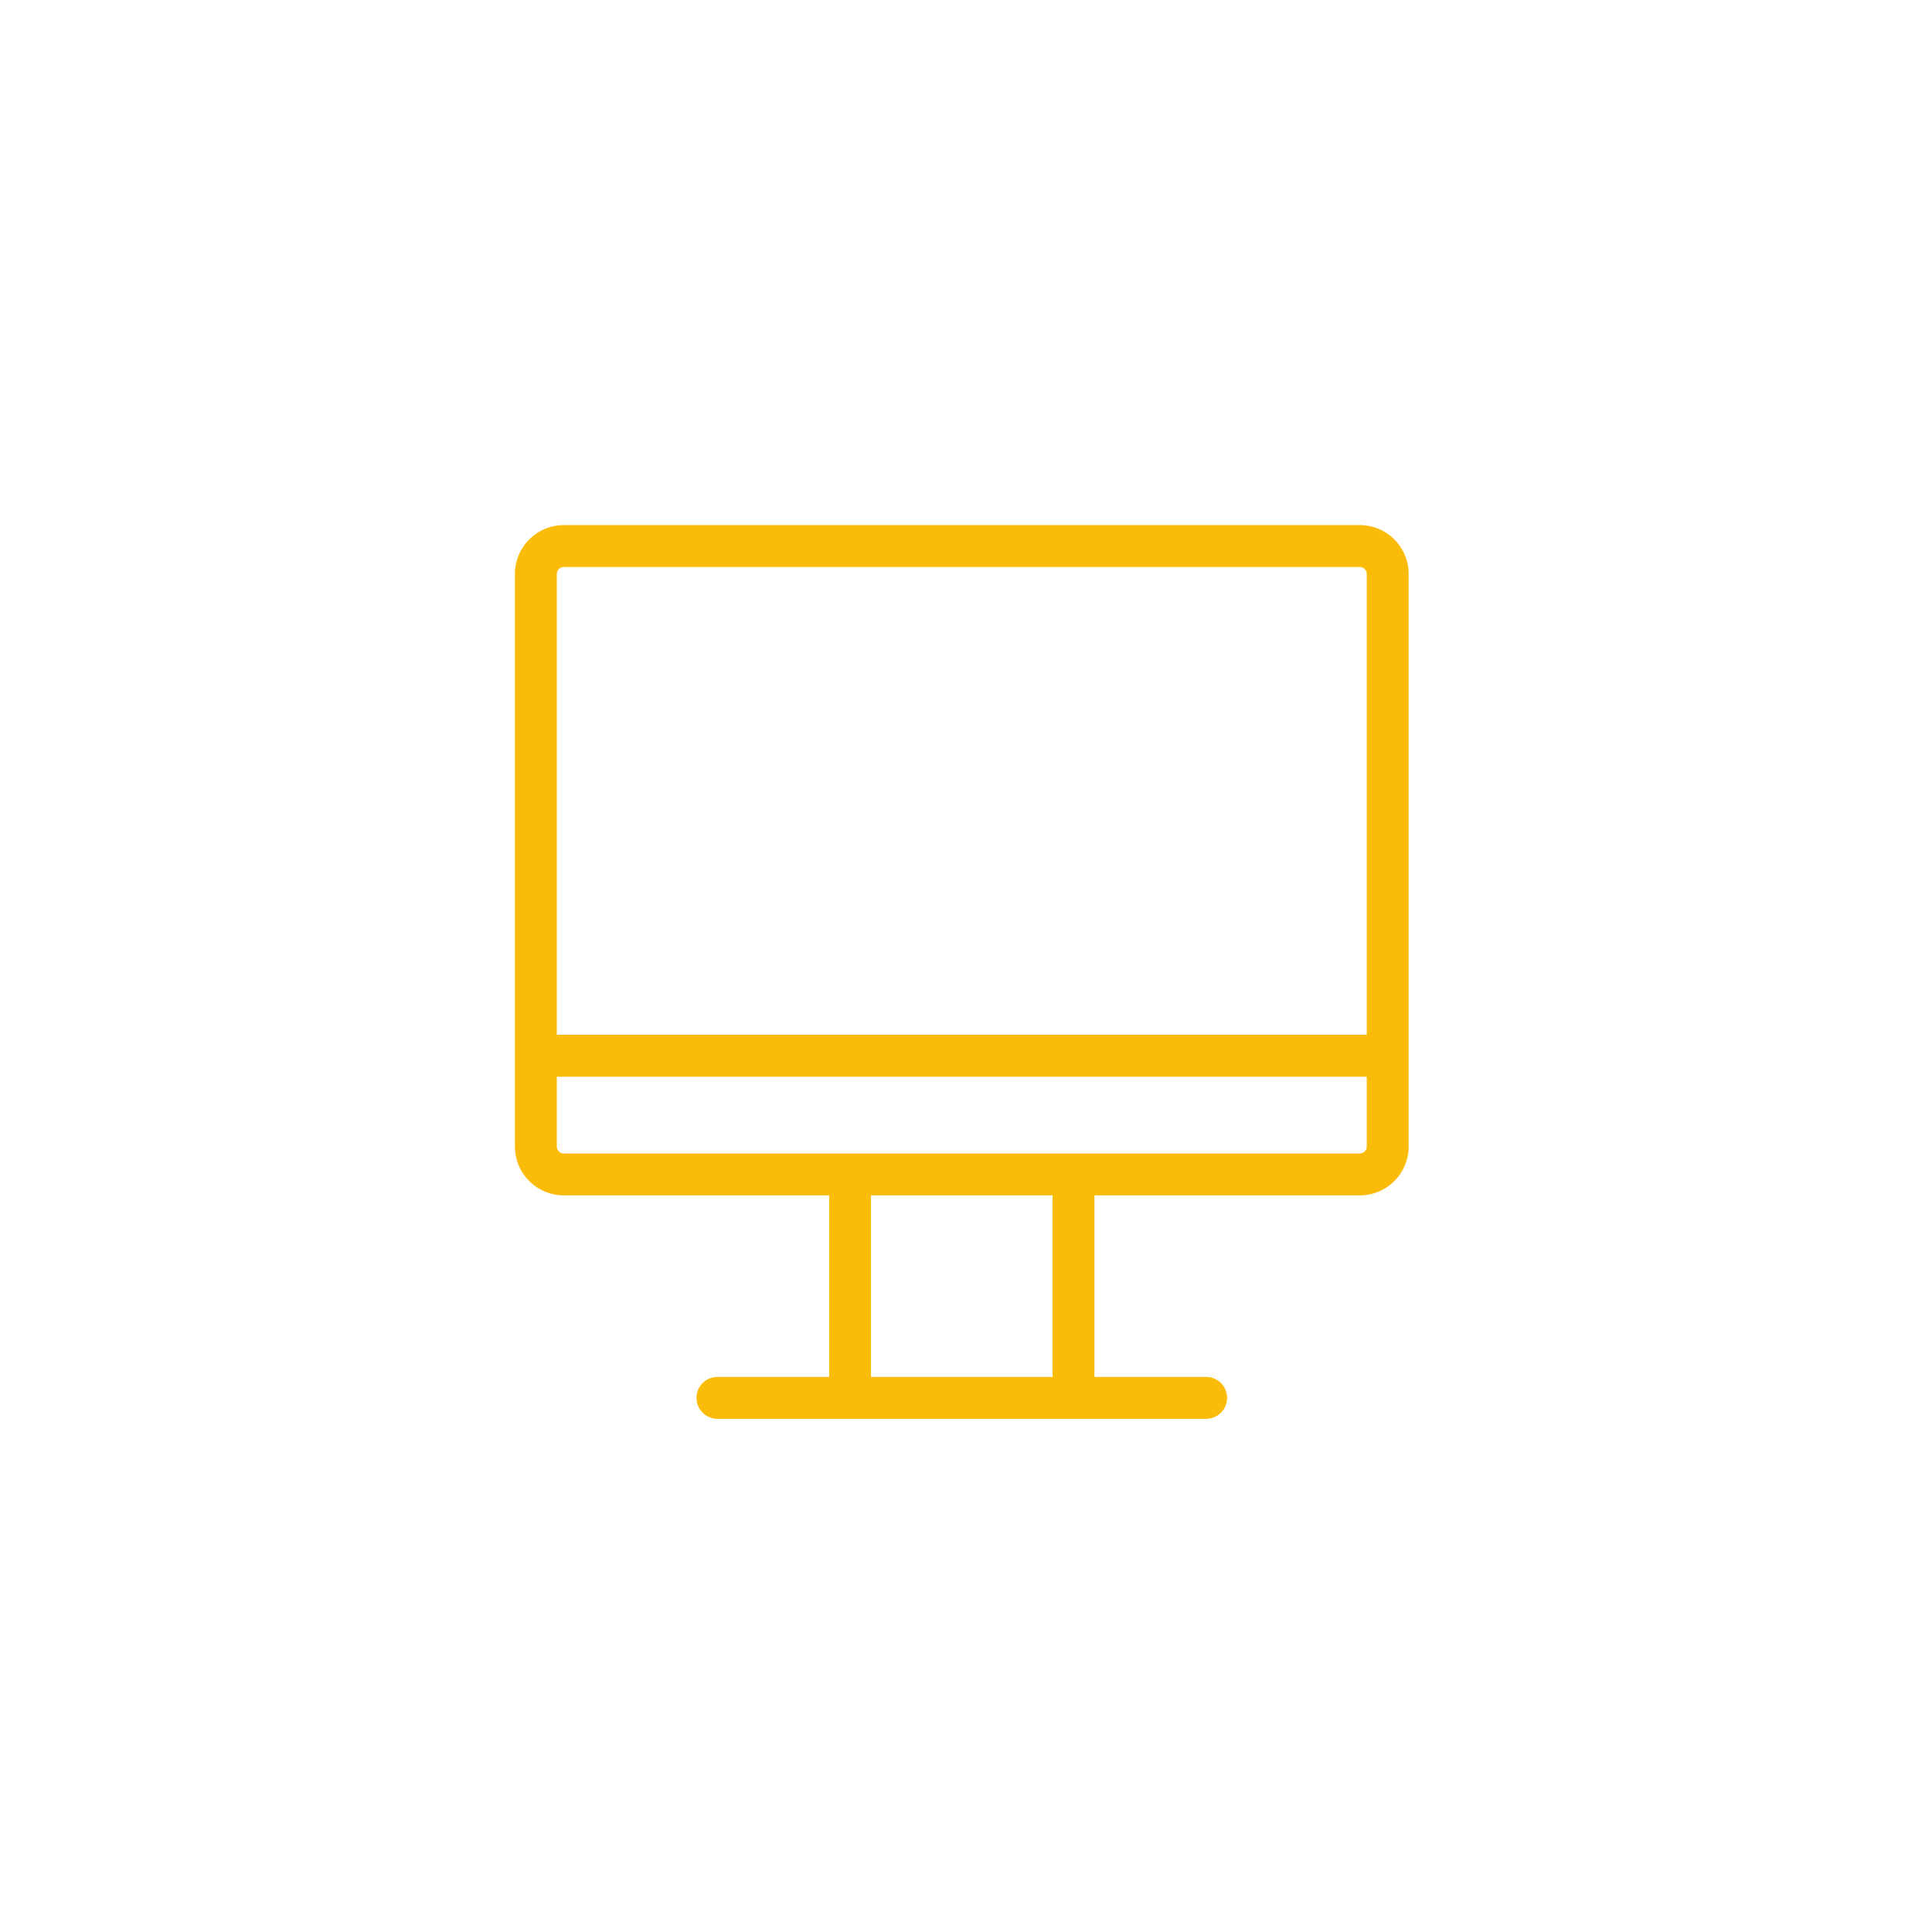 <svg width="95" height="95" viewBox="0 0 95 95" fill="none" xmlns="http://www.w3.org/2000/svg">
<g filter="url(#filter0_d)">
<path d="M66.862 25.82H27.724C27.086 25.82 26.475 26.073 26.024 26.524C25.573 26.975 25.32 27.586 25.32 28.224V56.376C25.32 57.013 25.573 57.625 26.024 58.075C26.475 58.526 27.086 58.779 27.724 58.779H40.77V67.706H35.277C35.004 67.706 34.742 67.814 34.548 68.007C34.355 68.201 34.247 68.463 34.247 68.736C34.247 69.009 34.355 69.271 34.548 69.464C34.742 69.657 35.004 69.766 35.277 69.766H59.309C59.582 69.766 59.844 69.657 60.038 69.464C60.231 69.271 60.339 69.009 60.339 68.736C60.339 68.463 60.231 68.201 60.038 68.007C59.844 67.814 59.582 67.706 59.309 67.706H53.816V58.779H66.862C67.5 58.779 68.111 58.526 68.562 58.075C69.012 57.625 69.266 57.013 69.266 56.376V28.224C69.266 27.586 69.012 26.975 68.562 26.524C68.111 26.073 67.5 25.82 66.862 25.82ZM27.724 27.88H66.862C66.953 27.88 67.041 27.916 67.105 27.981C67.169 28.045 67.206 28.133 67.206 28.224V50.883H27.38V28.224C27.38 28.133 27.416 28.045 27.481 27.981C27.545 27.916 27.633 27.88 27.724 27.88ZM51.756 67.706H42.83V58.779H51.756V67.706ZM66.862 56.719H27.724C27.633 56.719 27.545 56.683 27.481 56.619C27.416 56.554 27.38 56.467 27.38 56.376V52.943H67.206V56.376C67.206 56.467 67.169 56.554 67.105 56.619C67.041 56.683 66.953 56.719 66.862 56.719Z" fill="#FBBC09"/>
</g>
<defs>
<filter id="filter0_d" x="-15.5" y="-15" width="125" height="125" filterUnits="userSpaceOnUse" color-interpolation-filters="sRGB">
<feFlood flood-opacity="0" result="BackgroundImageFix"/>
<feColorMatrix in="SourceAlpha" type="matrix" values="0 0 0 0 0 0 0 0 0 0 0 0 0 0 0 0 0 0 127 0"/>
<feOffset/>
<feGaussianBlur stdDeviation="12.5"/>
<feColorMatrix type="matrix" values="0 0 0 0 1 0 0 0 0 0.949 0 0 0 0 0 0 0 0 0.55 0"/>
<feBlend mode="normal" in2="BackgroundImageFix" result="effect1_dropShadow"/>
<feBlend mode="normal" in="SourceGraphic" in2="effect1_dropShadow" result="shape"/>
</filter>
</defs>
</svg>

